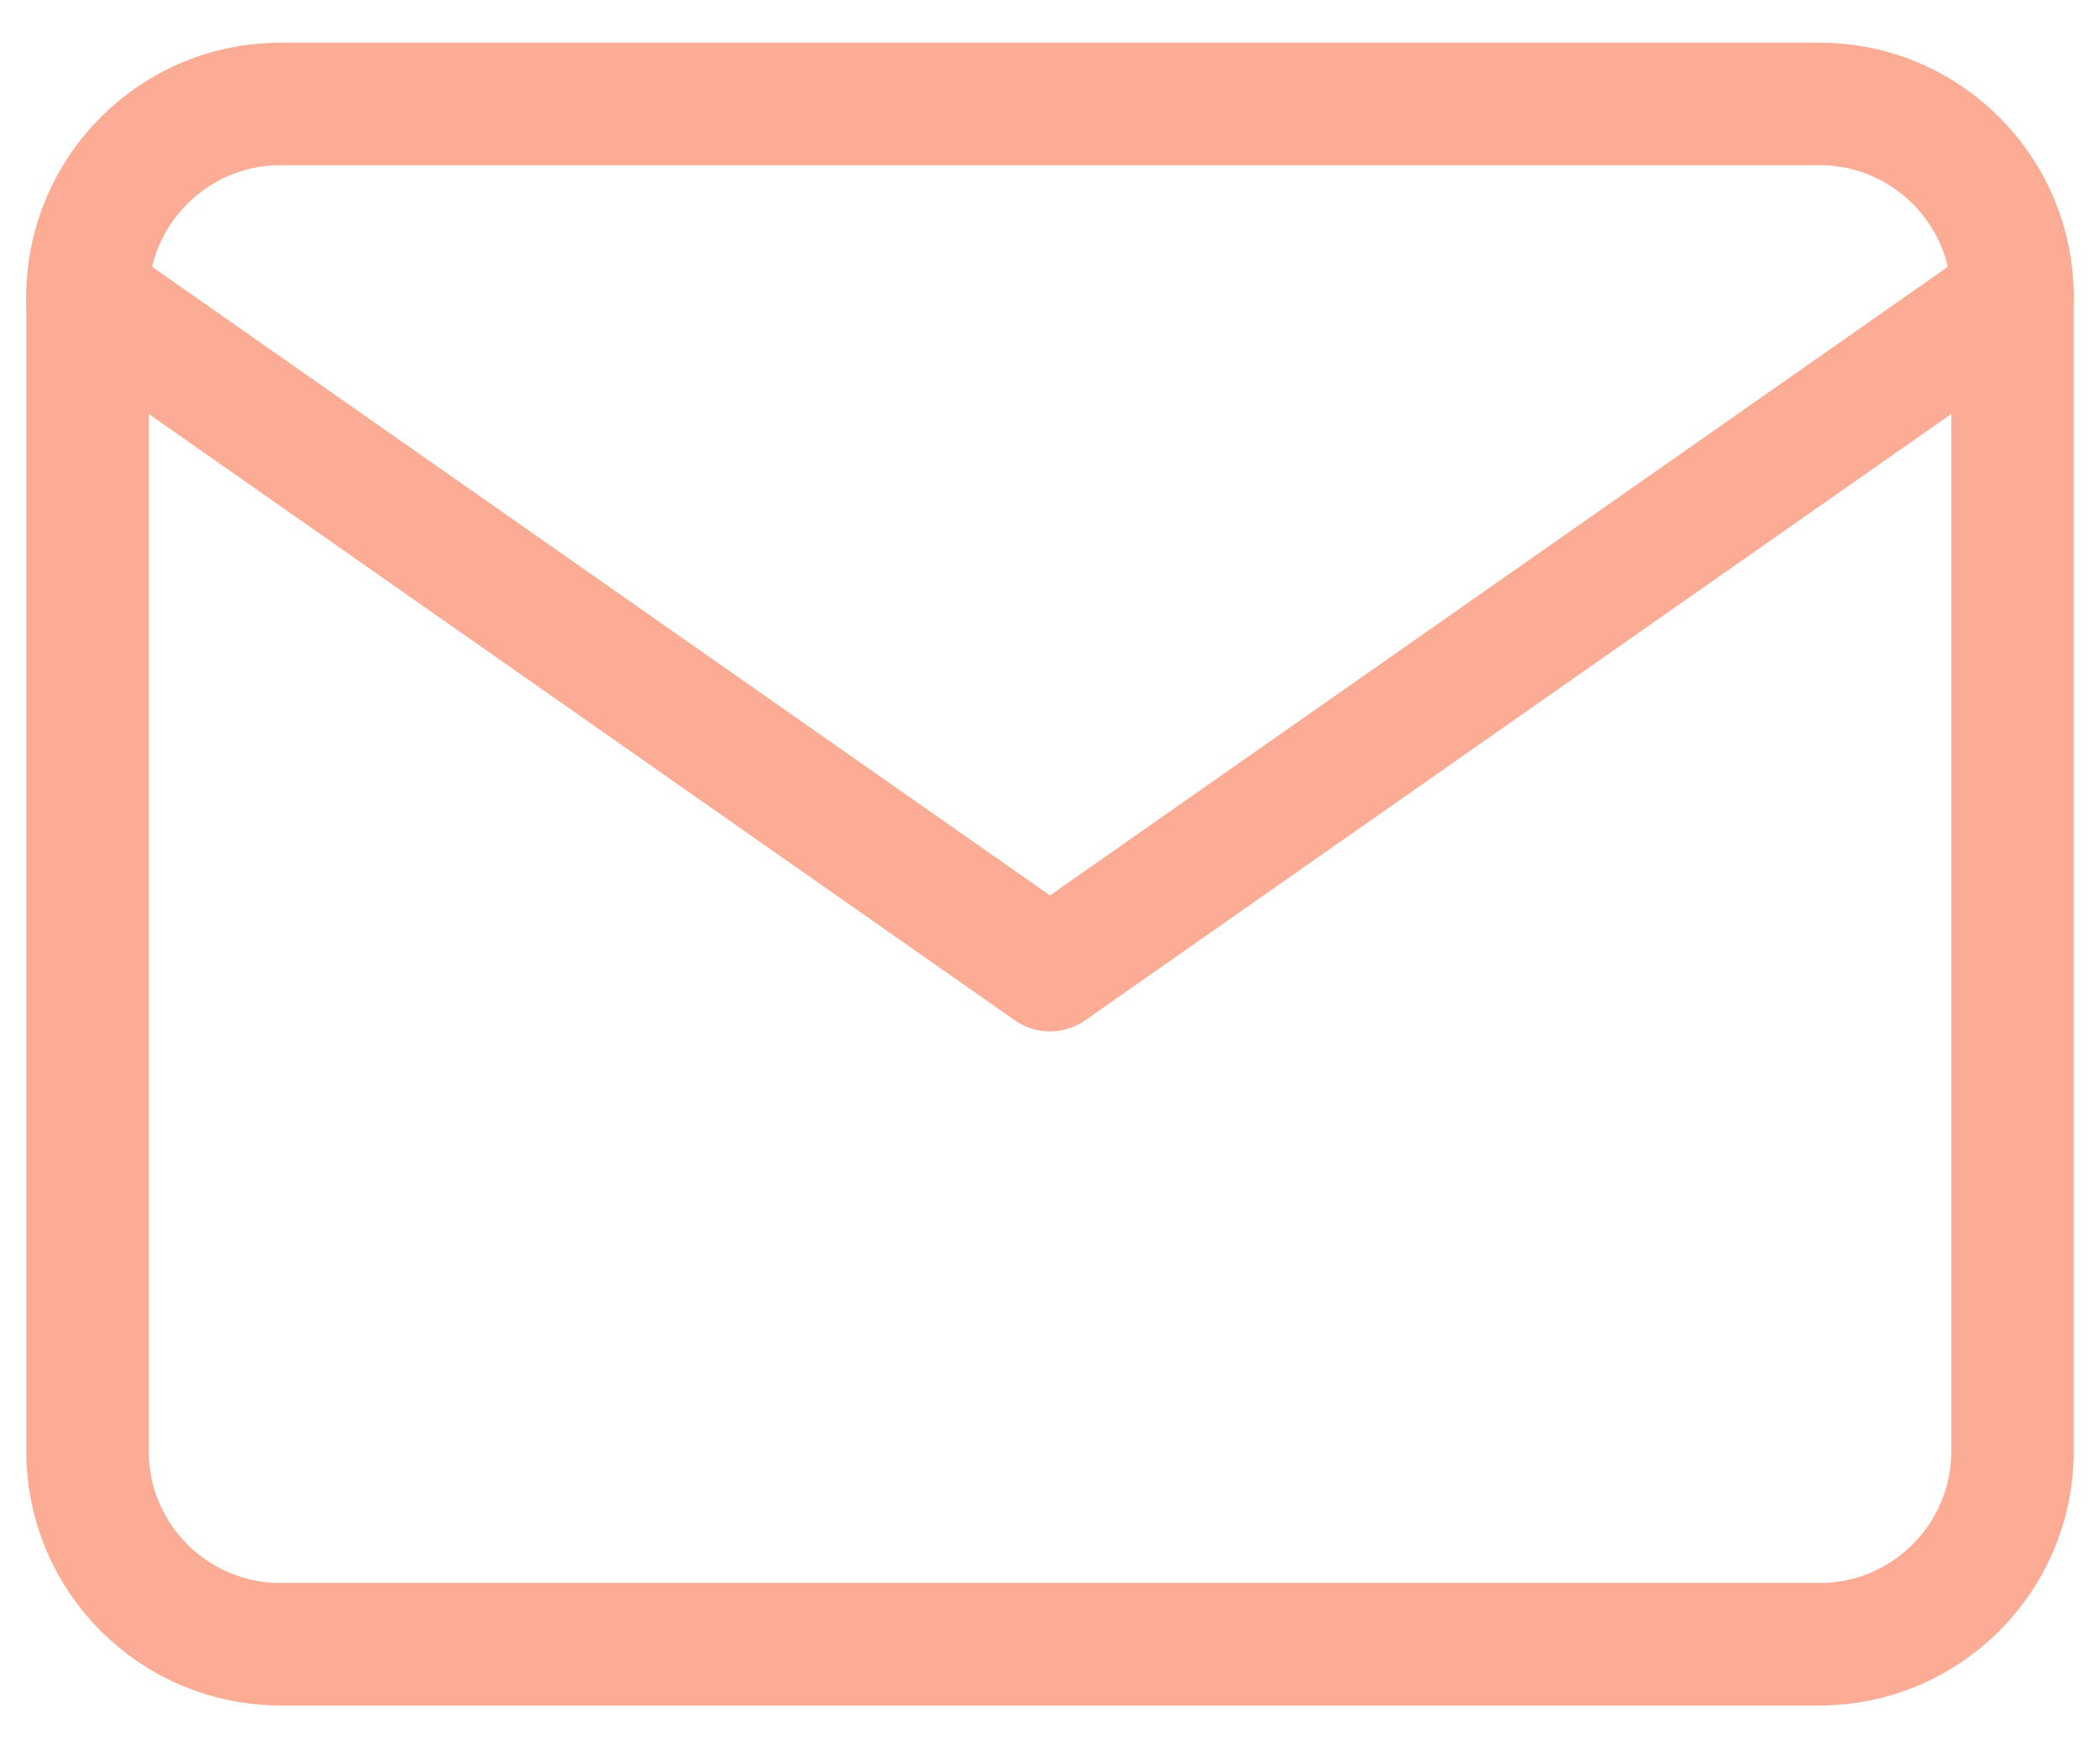 <svg width="24" height="20" viewBox="0 0 24 20" fill="none" xmlns="http://www.w3.org/2000/svg">
<path d="M3.2 1.188H20.8C22.01 1.188 23 2.178 23 3.388V16.588C23 17.798 22.01 18.788 20.8 18.788H3.2C1.99 18.788 1 17.798 1 16.588V3.388C1 2.178 1.99 1.188 3.2 1.188Z" stroke="#FCAB95" stroke-width="1.4" stroke-linecap="round" stroke-linejoin="round"/>
<path d="M23 3.386L12 11.086L1 3.386" stroke="#FCAB95" stroke-width="1.4" stroke-linecap="round" stroke-linejoin="round"/>
</svg>
